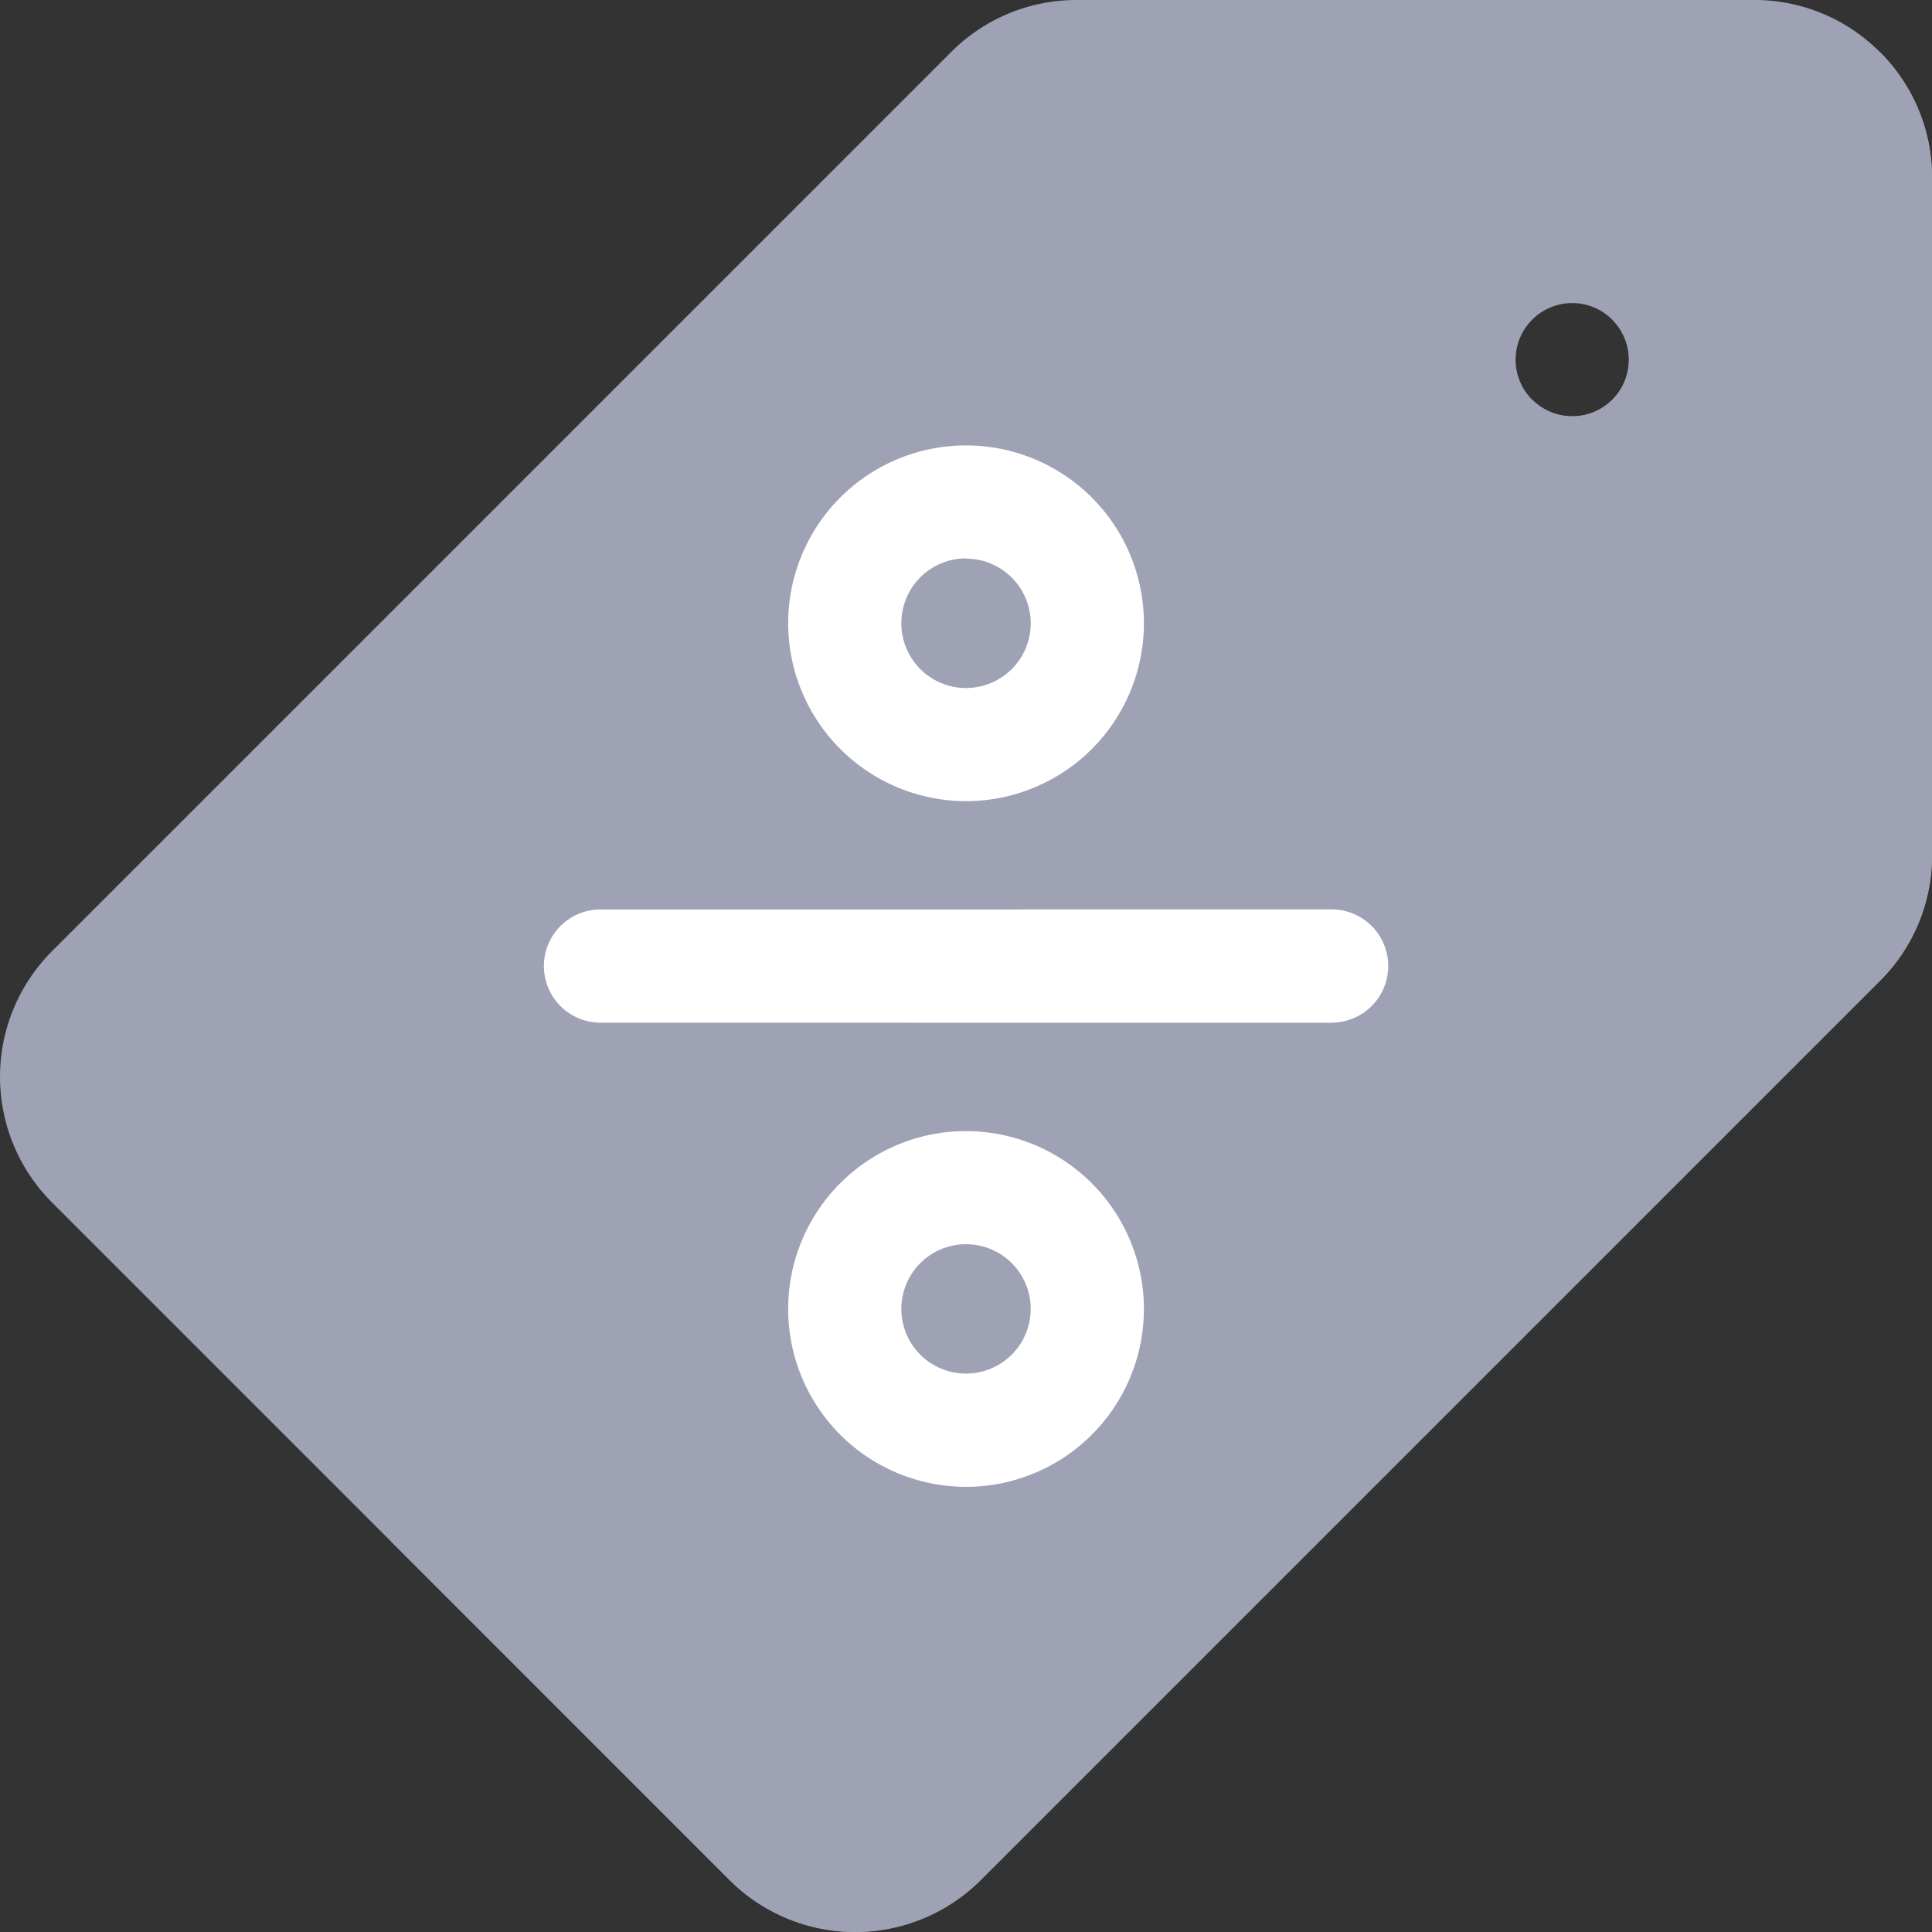 <svg id="Group_21455" data-name="Group 21455" xmlns="http://www.w3.org/2000/svg" width="32.141" height="32.141" viewBox="0 0 32.141 32.141">
  <rect x="0" y="0" width="32.141" height="32.141" fill="#333333" stroke="none"/>
  <path id="Path_26033" data-name="Path 26033" d="M31.274.867A2.937,2.937,0,0,0,29.182,0H17.914a2.94,2.94,0,0,0-2.092.867L.867,15.822a2.958,2.958,0,0,0,0,4.184L12.134,31.273a2.958,2.958,0,0,0,4.185,0L31.274,16.318a2.94,2.94,0,0,0,.867-2.092V2.959A2.937,2.937,0,0,0,31.274.867ZM26.156,6.926a.942.942,0,1,1,.942-.942A.942.942,0,0,1,26.156,6.926Z" transform="translate(0 0)" fill="#9ea2b4"/>
  <path id="Path_26034" data-name="Path 26034" d="M109.188,44.215a2.958,2.958,0,0,0,4.185,0L128.328,29.26a2.94,2.94,0,0,0,.867-2.092V15.9a2.936,2.936,0,0,0-.866-2.092h0l-4.452,4.452a.941.941,0,1,1-1.331,1.331l-18.99,18.99Z" transform="translate(-97.054 -12.941)" fill="#9ea2b4"/>
  <path id="Path_26035" data-name="Path 26035" d="M211.827,123.9a2.959,2.959,0,1,0-2.959-2.959A2.962,2.962,0,0,0,211.827,123.9Zm0-4.034a1.076,1.076,0,1,1-1.076,1.076A1.077,1.077,0,0,1,211.827,119.861Z" transform="translate(-195.756 -110.572)" fill="#fff"/>
  <path id="Path_26036" data-name="Path 26036" d="M211.827,299.754a2.959,2.959,0,1,0,2.959,2.959A2.962,2.962,0,0,0,211.827,299.754Zm0,4.034a1.076,1.076,0,1,1,1.076-1.076A1.077,1.077,0,0,1,211.827,303.788Z" transform="translate(-195.756 -280.937)" fill="#fff"/>
  <path id="Path_26037" data-name="Path 26037" d="M157.646,241h-12.1a.942.942,0,1,0,0,1.883h12.1a.942.942,0,0,0,0-1.883Z" transform="translate(-135.525 -225.87)" fill="#fff"/>
  <path id="Path_26038" data-name="Path 26038" d="M247.994,242.882a.942.942,0,1,0,0-1.883h-5.11L241,242.882Z" transform="translate(-225.872 -225.87)" fill="#fff"/>
</svg>
